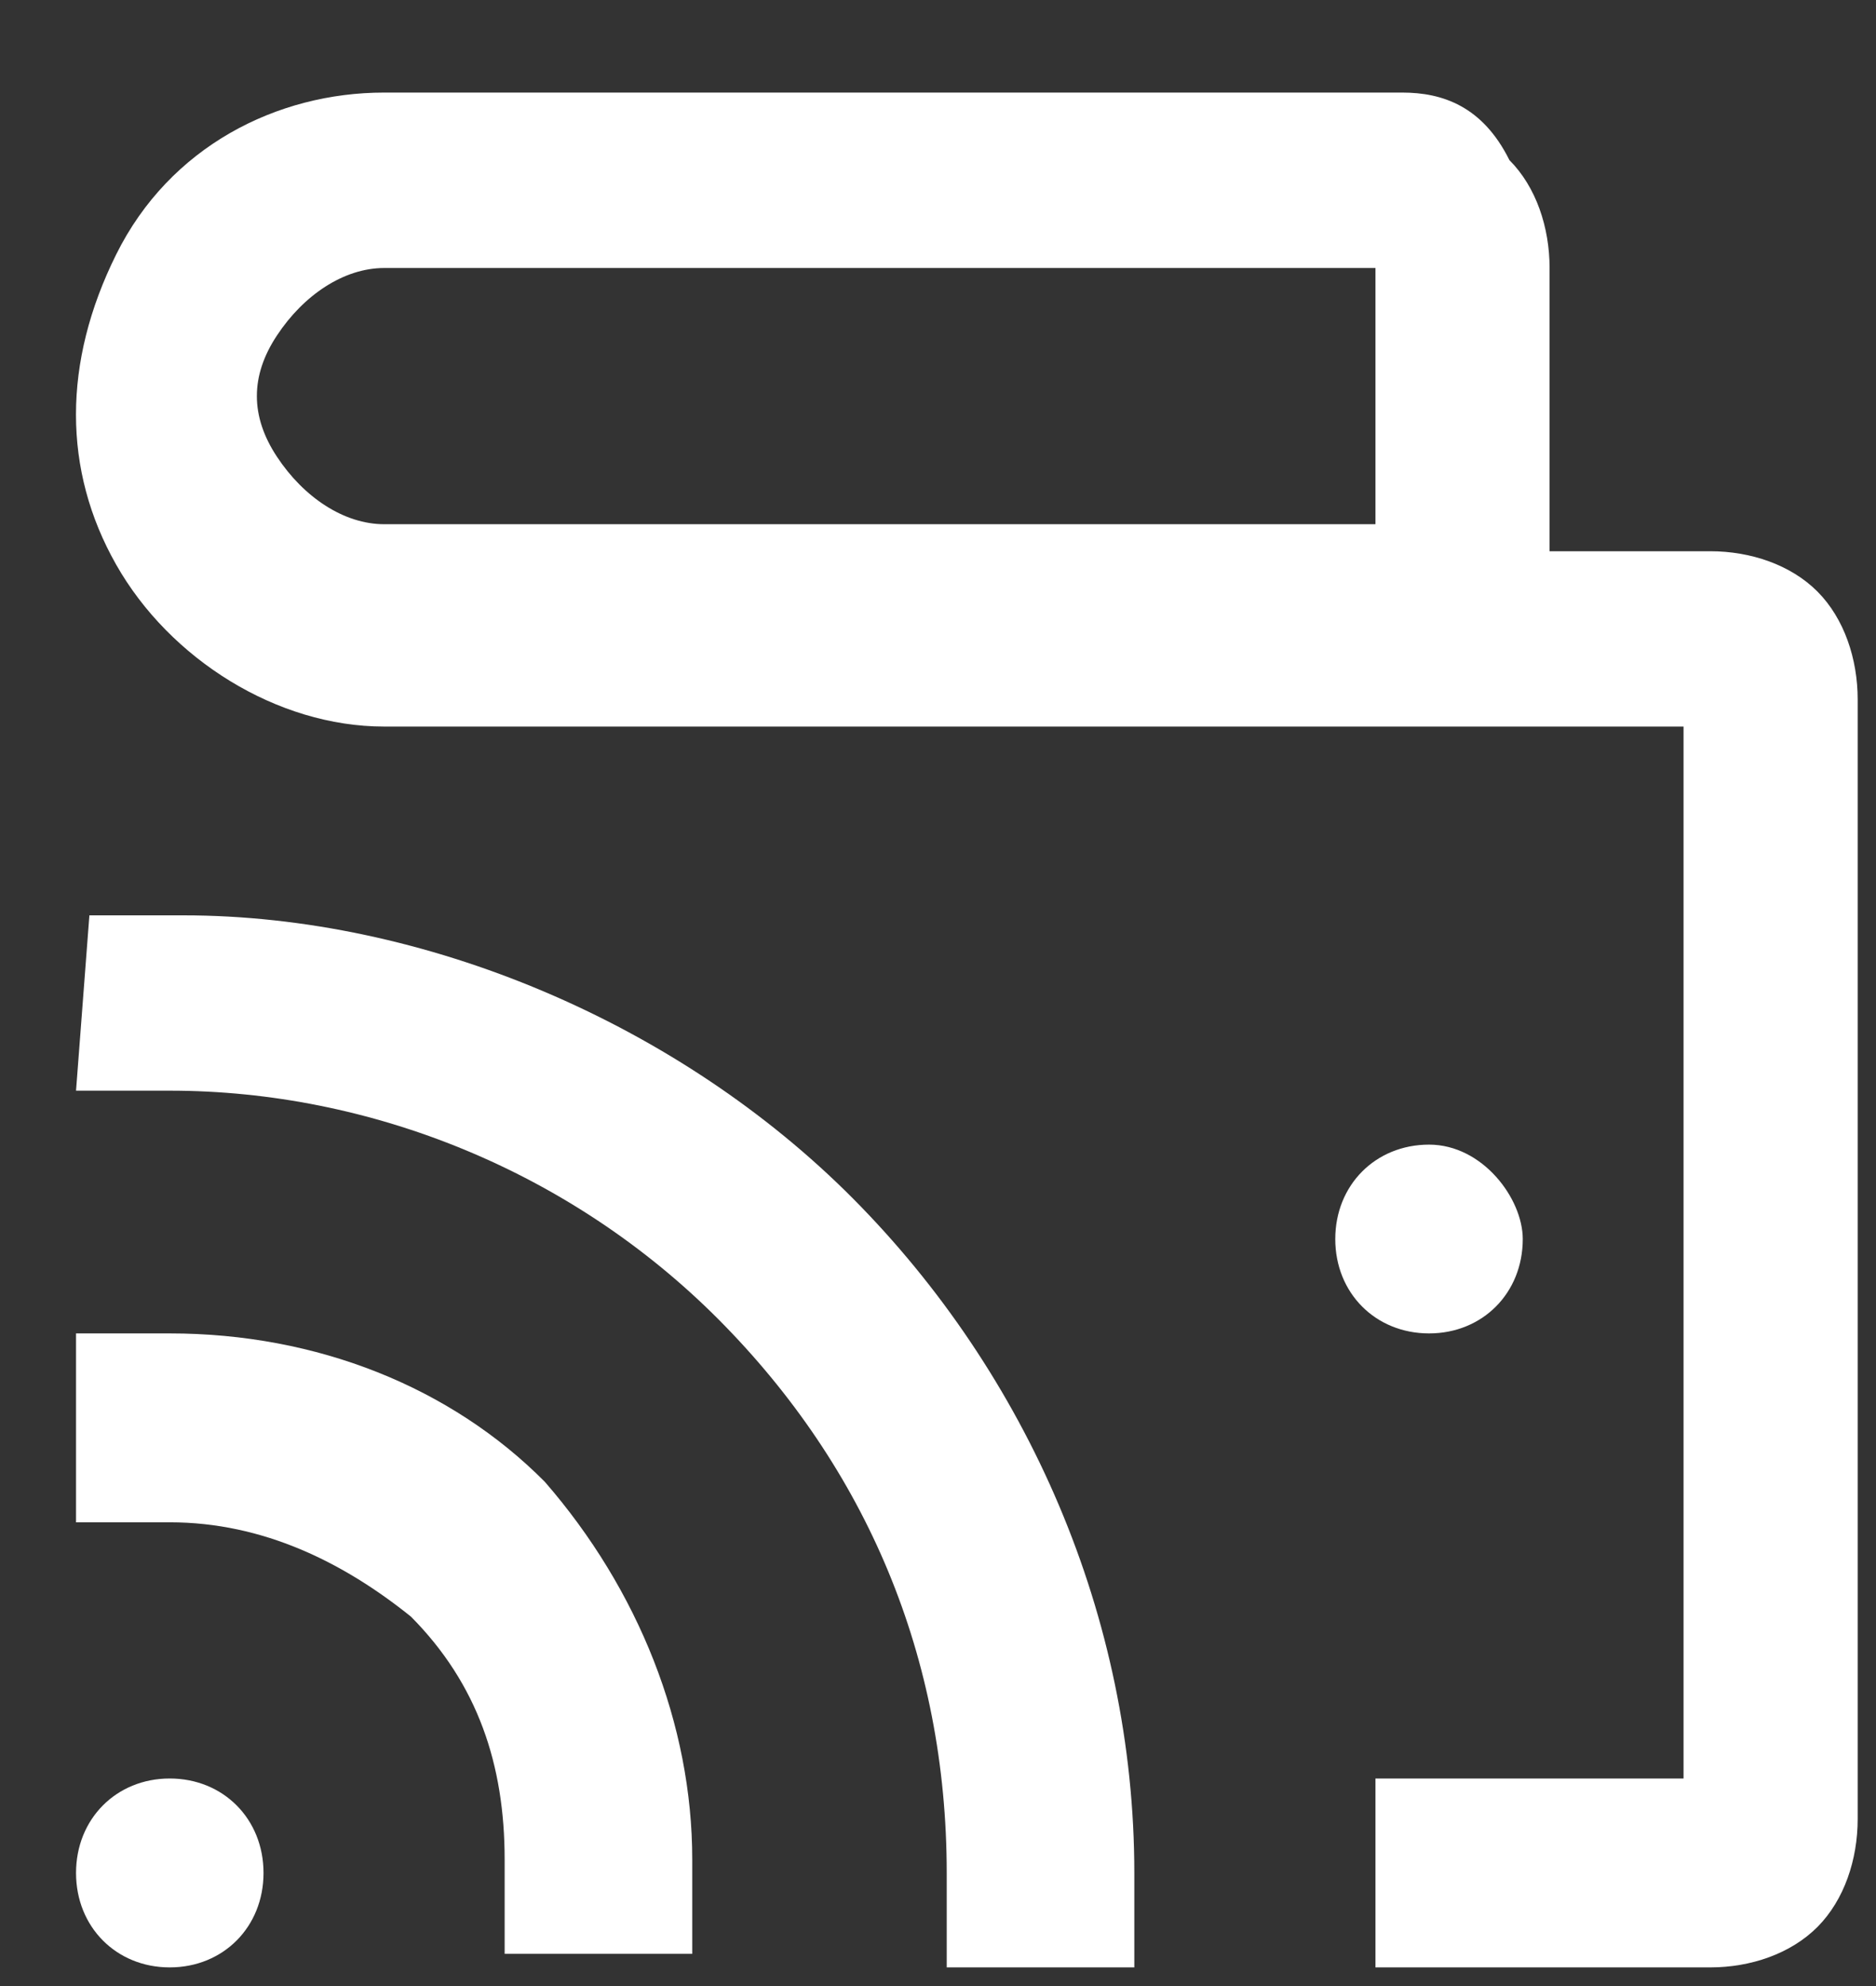 <svg width="17" height="18" viewBox="0 0 17 18" fill="none" xmlns="http://www.w3.org/2000/svg">
<rect x="0" y="0" width="17" height="18" fill="#333333" stroke="none"/>
<path d="M12.707 0.839H3.481C2.51 0.839 1.538 1.328 1.053 2.306C0.567 3.284 0.567 4.262 1.053 5.118C1.538 5.973 2.51 6.585 3.481 6.585H15.256V16.119H12.464V17.831H15.499C15.863 17.831 16.227 17.708 16.47 17.464C16.713 17.219 16.834 16.853 16.834 16.486V6.34C16.834 5.973 16.713 5.607 16.47 5.362C16.227 5.118 15.863 4.996 15.499 4.996H14.042V2.429C14.042 2.062 13.921 1.695 13.678 1.451C13.435 0.962 13.071 0.839 12.707 0.839ZM12.464 4.751H3.481C3.117 4.751 2.752 4.507 2.51 4.14C2.267 3.773 2.267 3.406 2.51 3.04C2.752 2.673 3.117 2.429 3.481 2.429H12.464V4.751Z" fill="white"/>
<path d="M13.799 11.23C13.799 11.719 13.435 12.085 12.95 12.085C12.464 12.085 12.1 11.719 12.1 11.23C12.1 10.741 12.464 10.374 12.95 10.374C13.435 10.374 13.799 10.863 13.799 11.23Z" fill="white"/>
<path d="M0.689 13.797H1.538C2.388 13.797 3.117 14.164 3.724 14.652C4.331 15.264 4.573 15.997 4.573 16.853V17.708H6.273V16.853C6.273 15.63 5.787 14.408 4.937 13.43C4.088 12.574 2.874 12.085 1.538 12.085H0.689V13.797Z" fill="white"/>
<path d="M0.689 9.885H1.538C3.359 9.885 5.18 10.619 6.516 11.963C7.851 13.308 8.579 15.019 8.579 16.975V17.831H10.279V16.975C10.279 14.652 9.308 12.452 7.73 10.863C6.151 9.274 3.845 8.296 1.66 8.296H0.81L0.689 9.885Z" fill="white"/>
<path d="M2.388 16.975C2.388 17.464 2.024 17.831 1.538 17.831C1.053 17.831 0.689 17.464 0.689 16.975C0.689 16.486 1.053 16.119 1.538 16.119C2.024 16.119 2.388 16.486 2.388 16.975Z" fill="white"/>
</svg>
